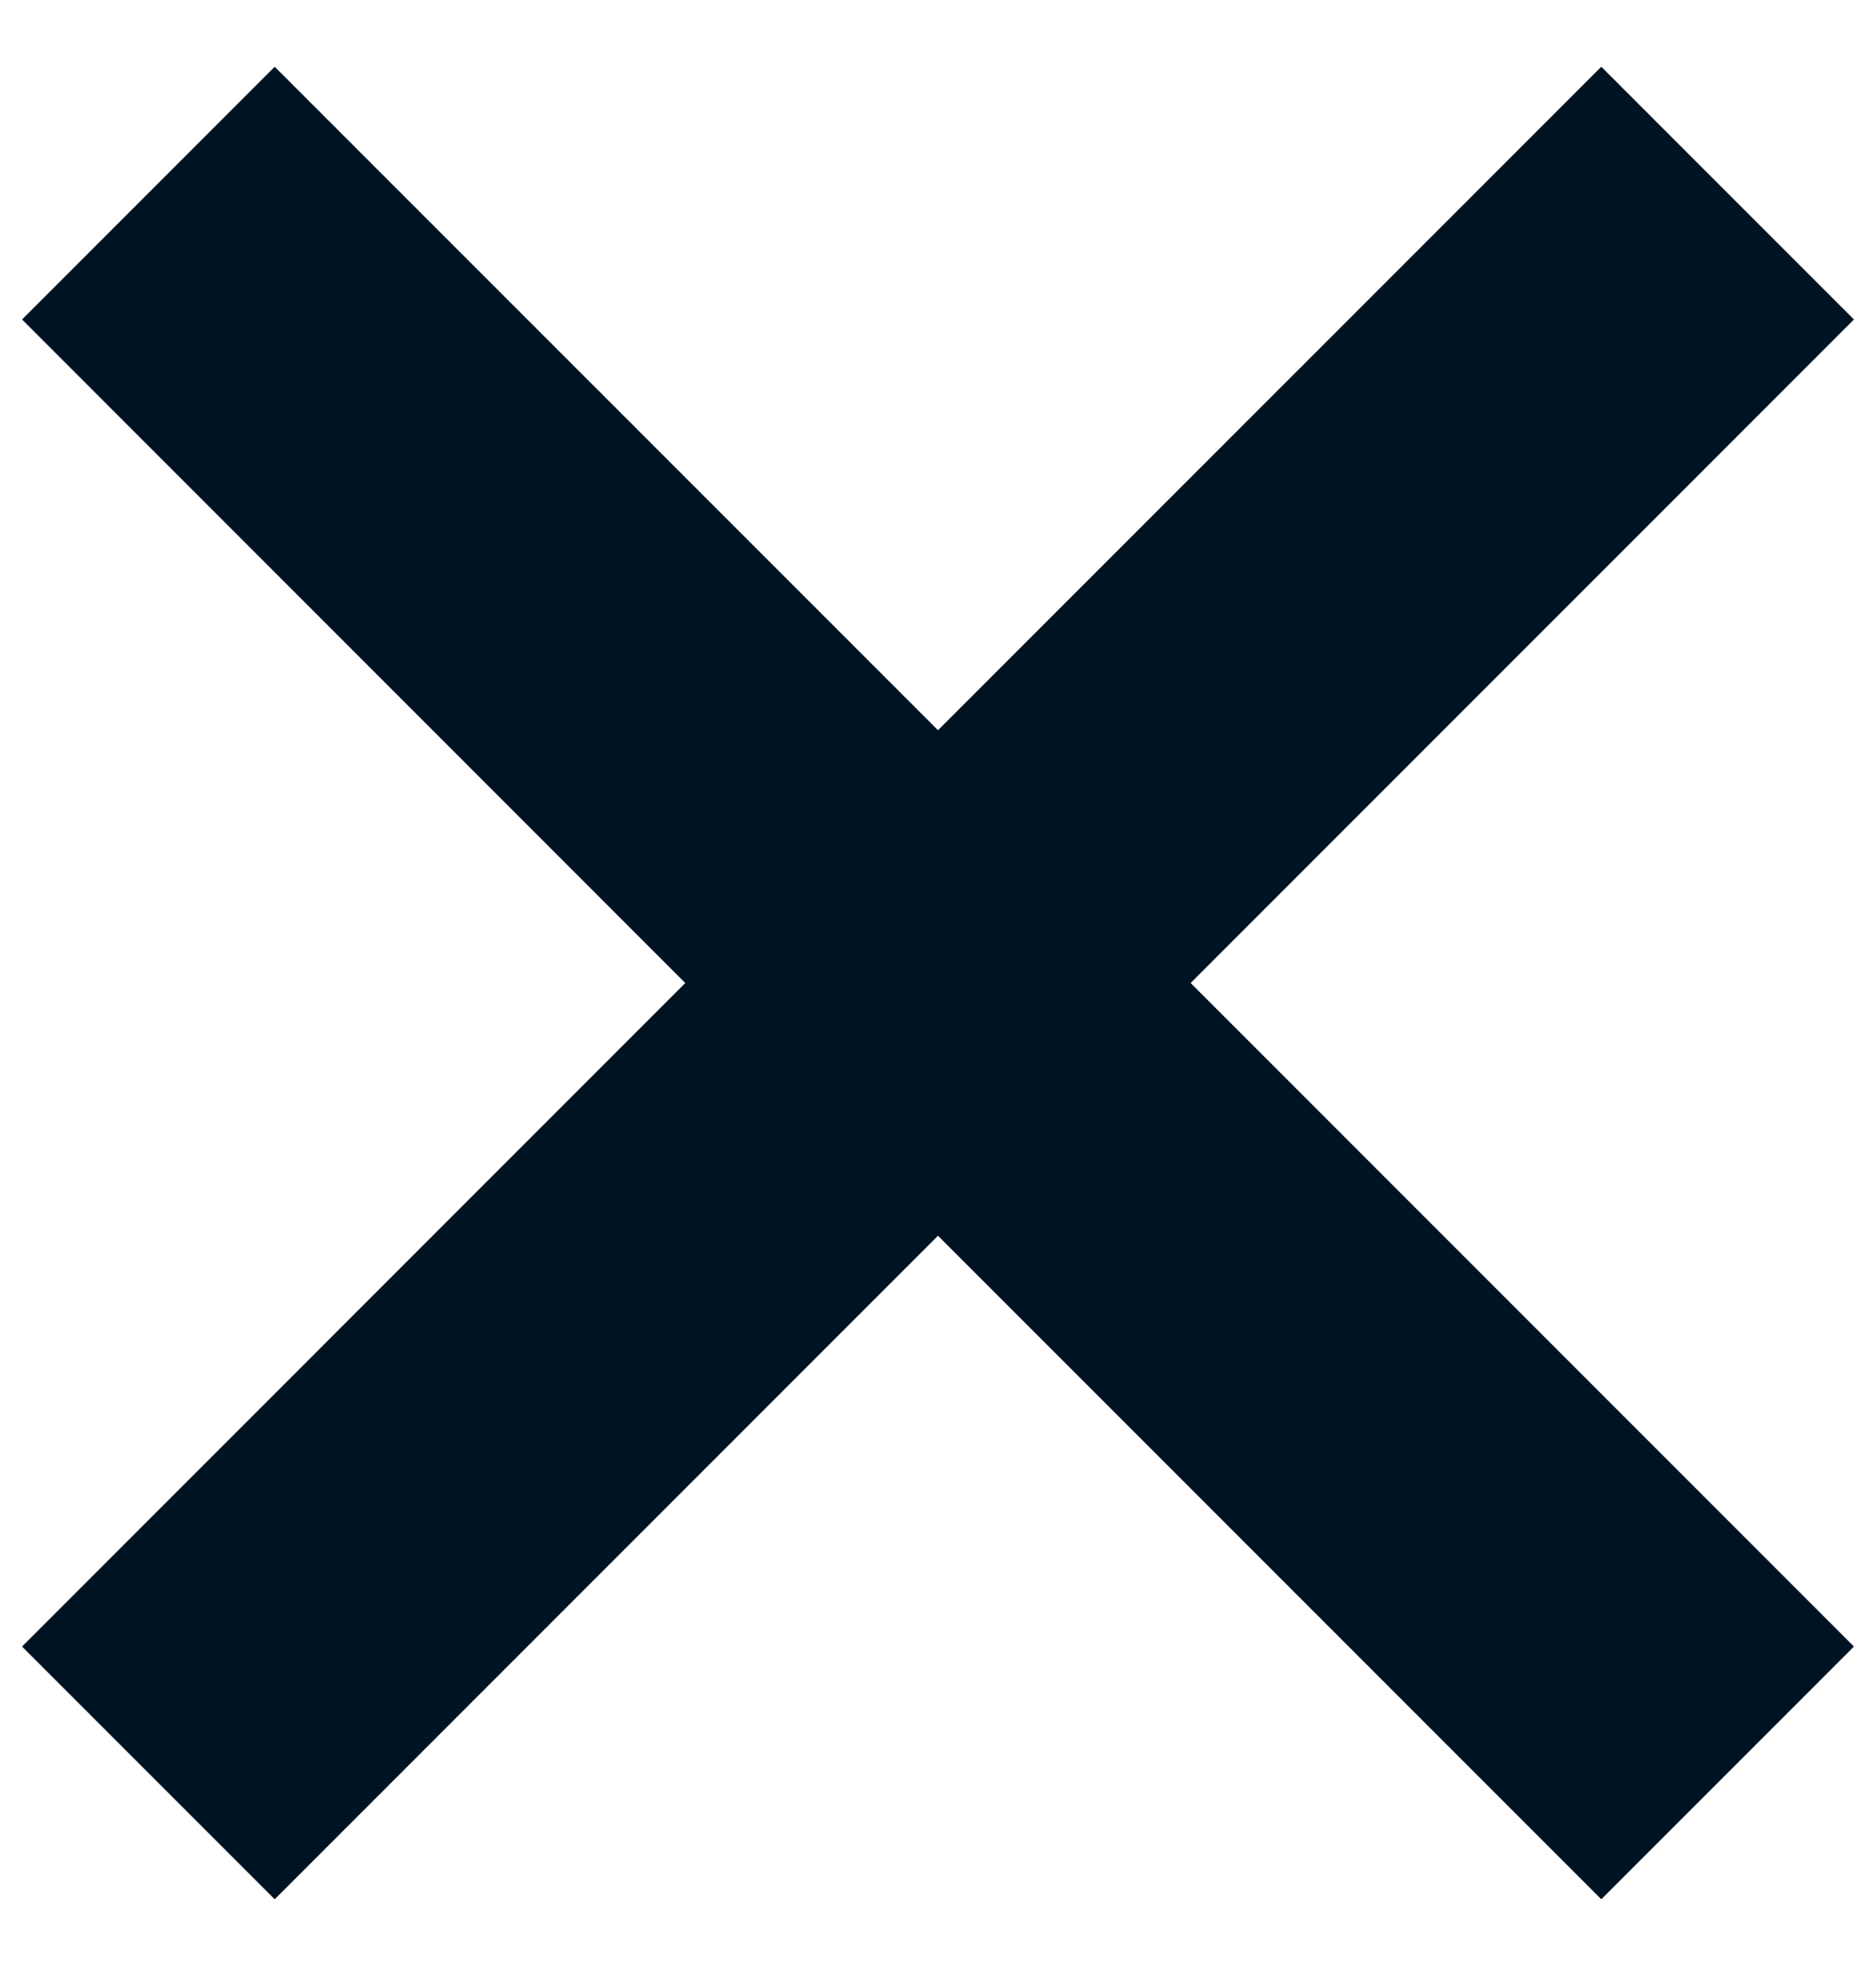 <svg xmlns="http://www.w3.org/2000/svg" width="21" height="22"><path fill="#001323" fill-rule="evenodd" d="M17.925.747l2.828 2.828L13.328 11l7.425 7.425-2.828 2.828-7.425-7.425-7.425 7.425-2.828-2.828L7.671 11 .247 3.575 3.075.747 10.5 8.171 17.925.747z"/></svg>